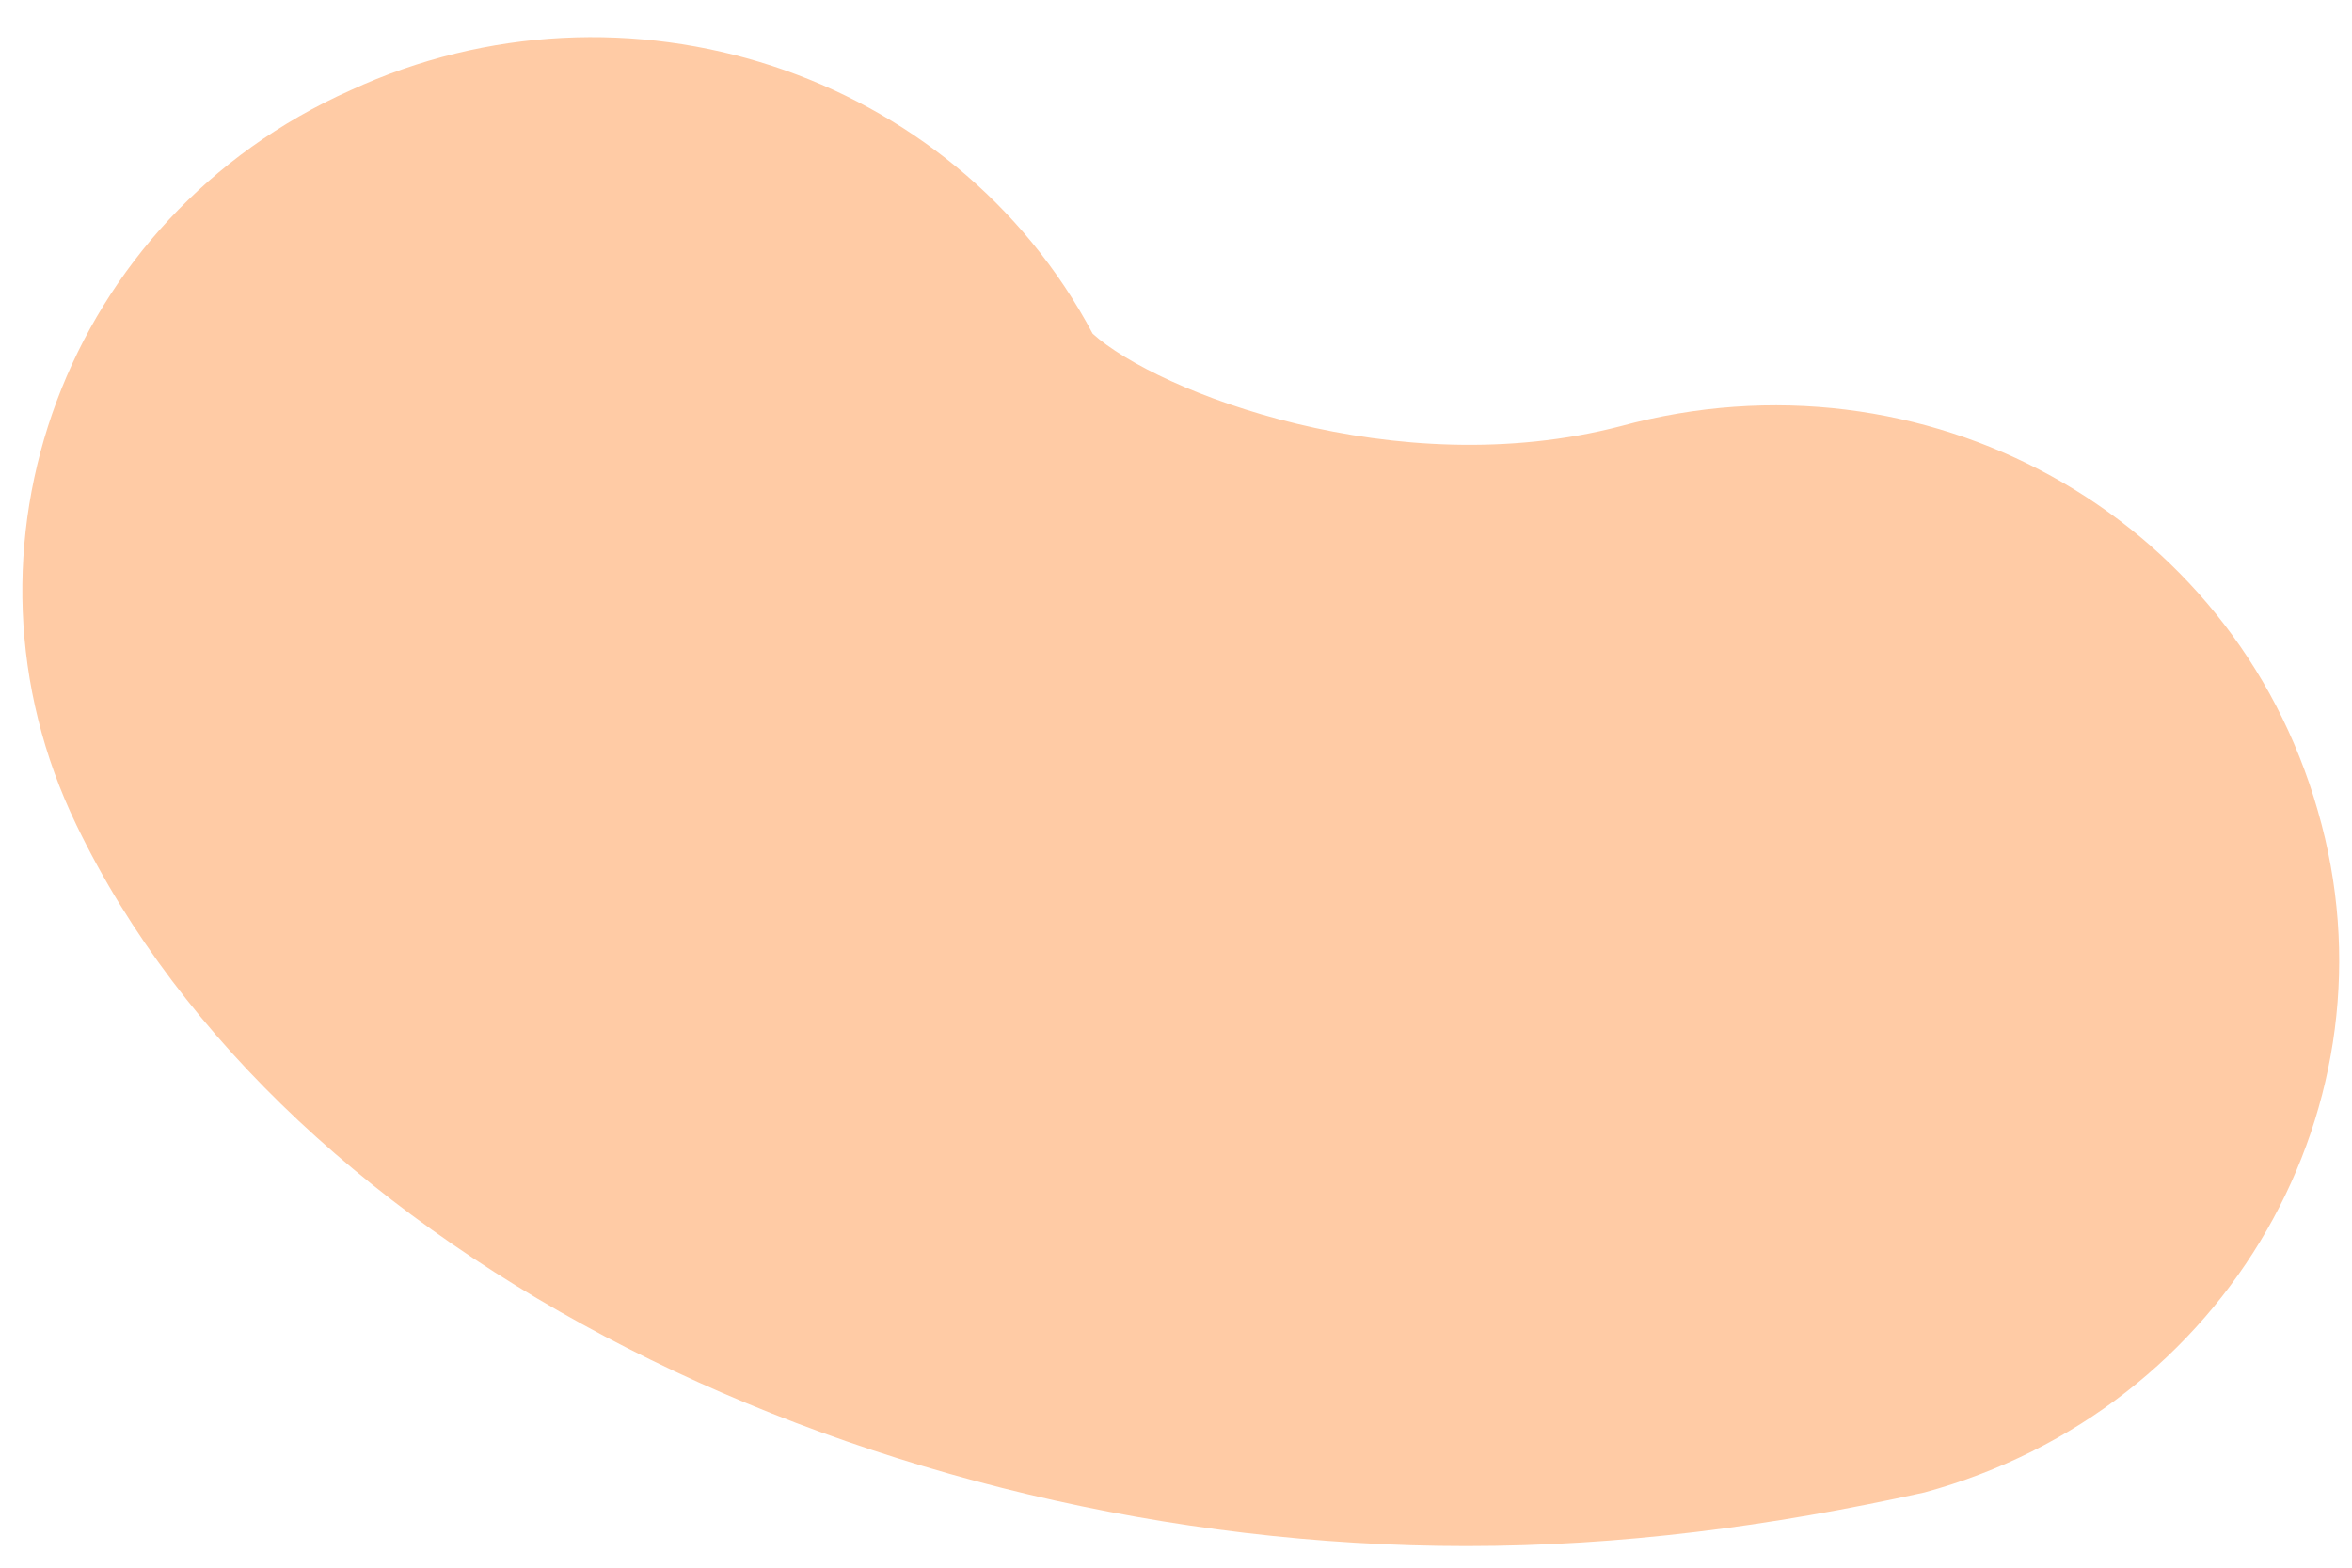 ﻿<?xml version="1.0" encoding="utf-8"?>
<svg version="1.1" xmlns:xlink="http://www.w3.org/1999/xlink" width="21px" height="14px" xmlns="http://www.w3.org/2000/svg">
  <g transform="matrix(1 0 0 1 -139 -256 )">
    <path d="M 17.182 13.328  C 15.803 13.633  14.469 13.807  13.091 13.807  C 7.799 13.807  2.552 11.241  0.684 7.371  C -0.517 4.893  0.595 1.936  3.13 0.806  C 5.576 -0.325  8.511 0.632  9.756 2.98  C 10.334 3.502  12.468 4.328  14.469 3.806  C 17.182 3.067  19.939 4.589  20.695 7.241  C 21.451 9.85  19.895 12.589  17.182 13.328  Z " fill-rule="nonzero" fill="#ffcba5" stroke="none" transform="matrix(1 0 0 1 139 256 )" />
  </g>
</svg>